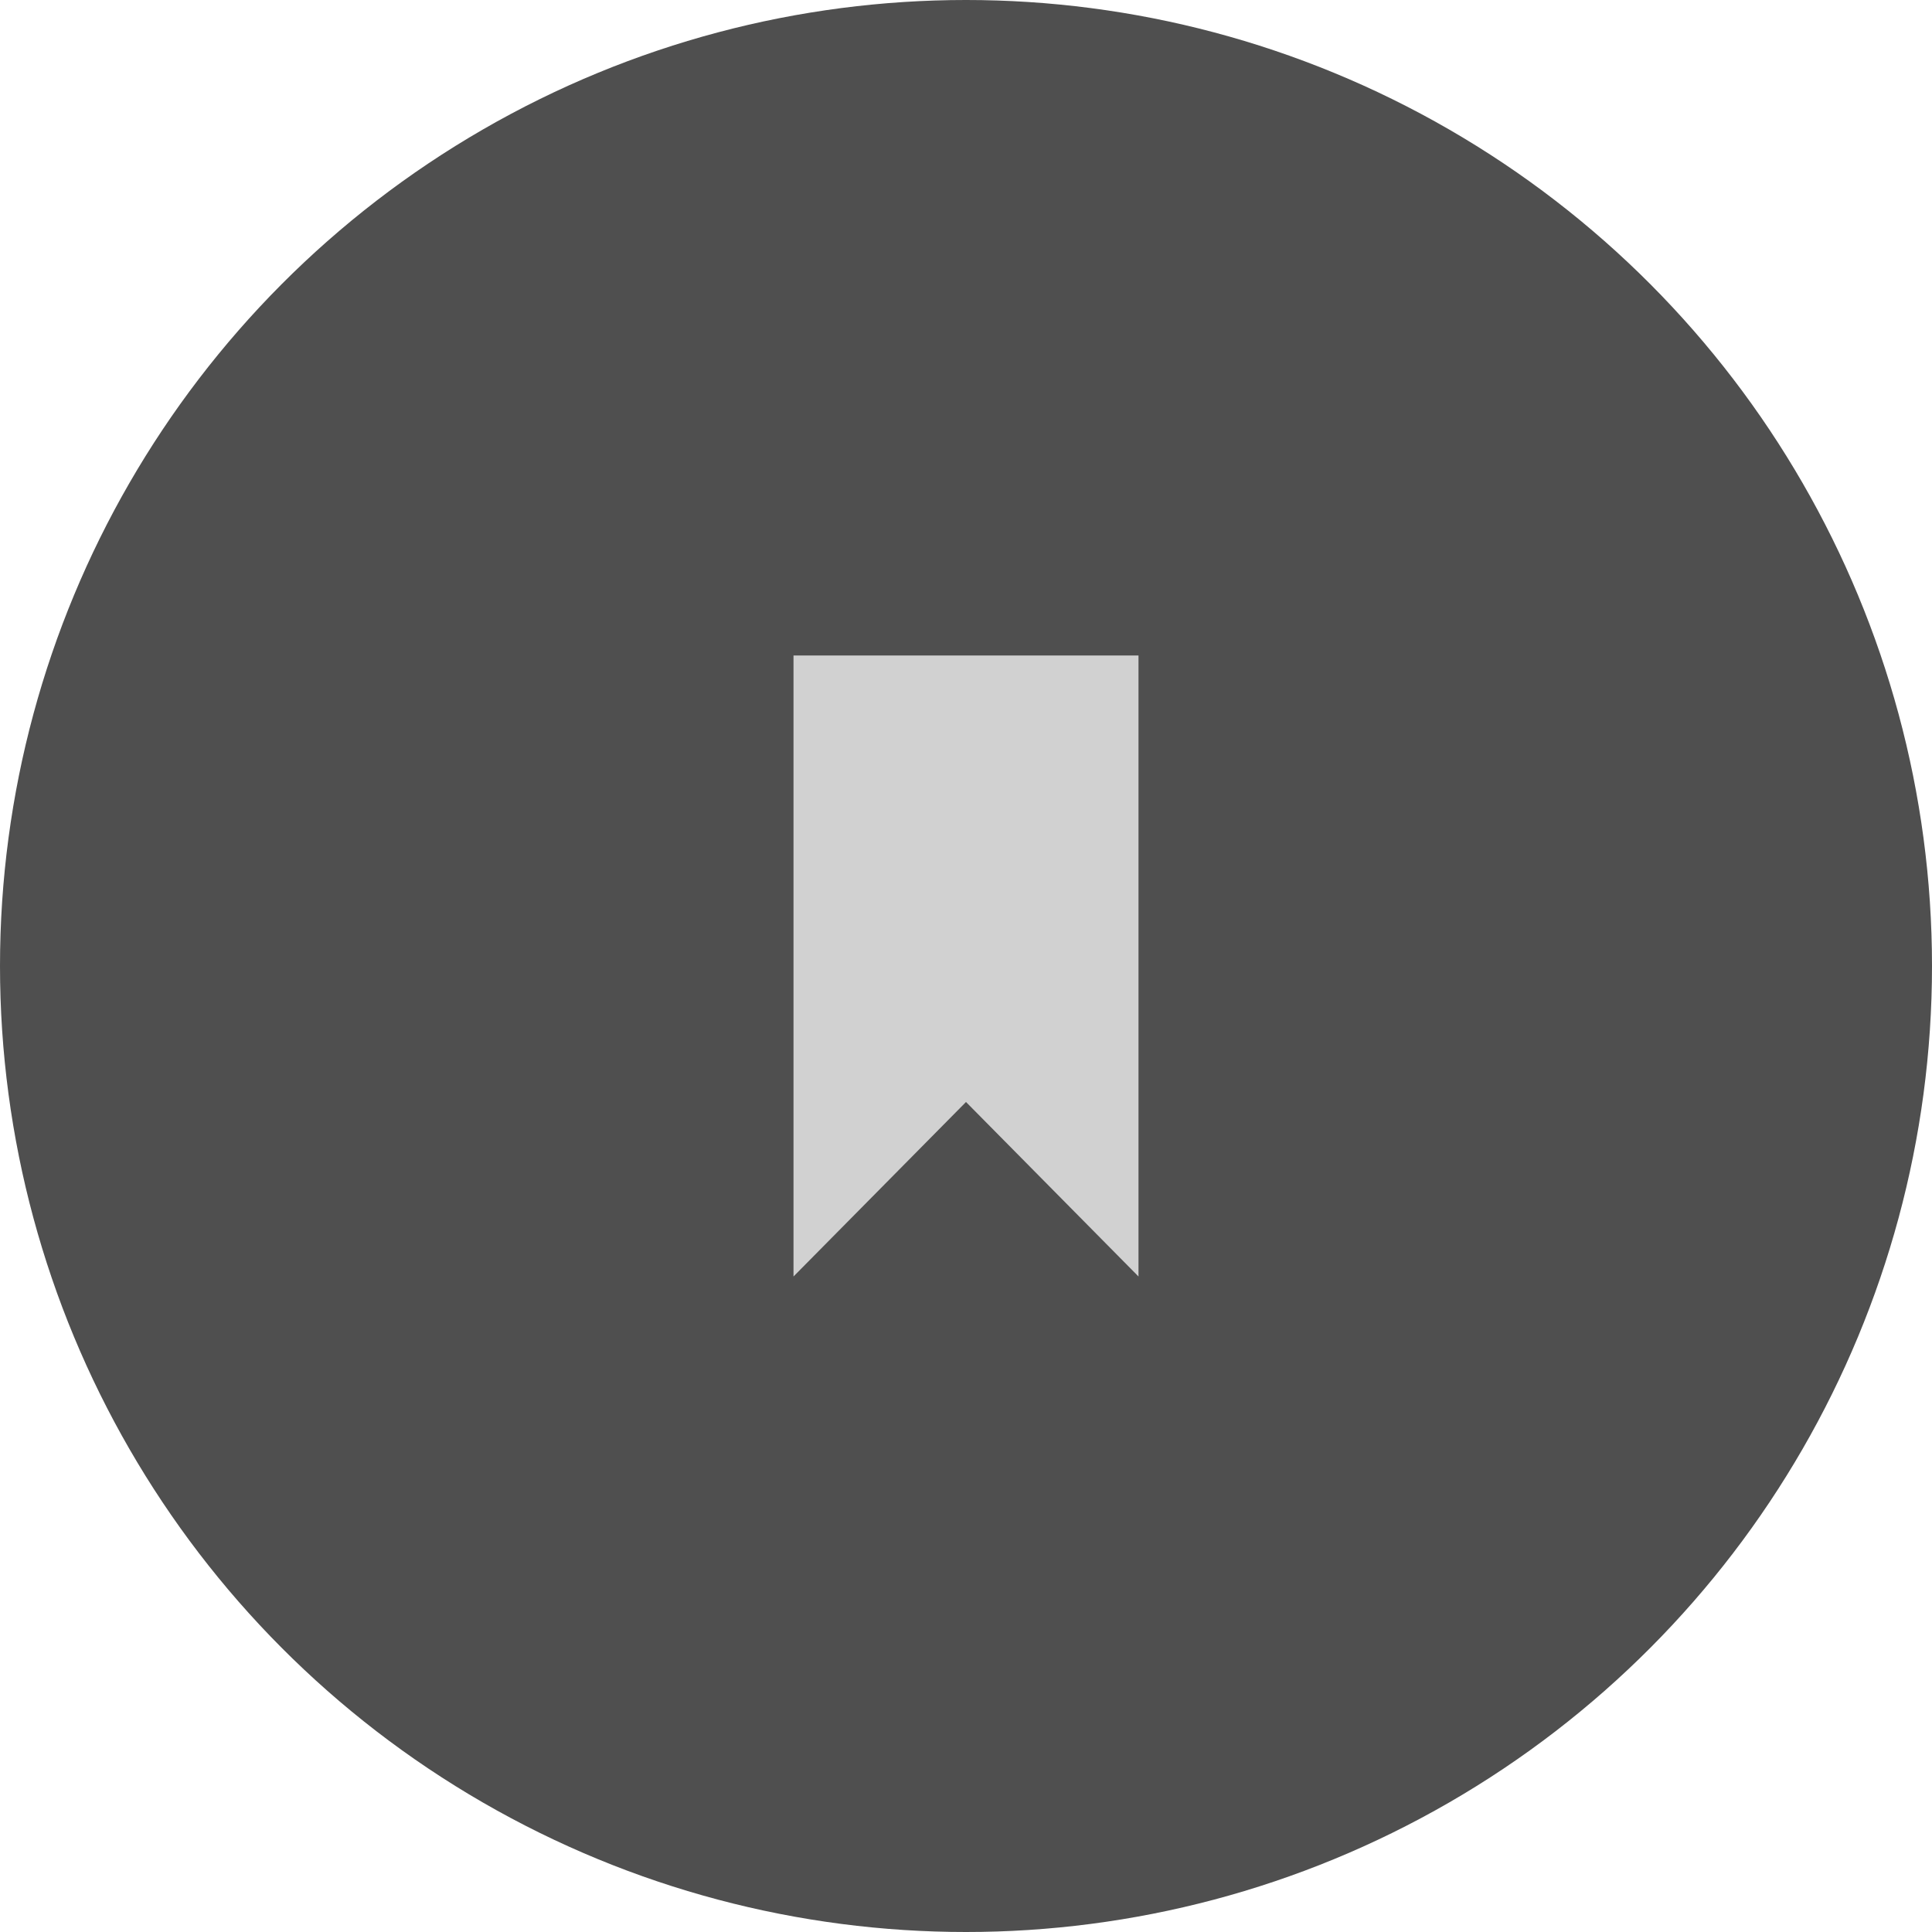 <svg width="56" height="56" xmlns="http://www.w3.org/2000/svg"><g fill="none" fill-rule="evenodd"><circle fill="#4F4F4F" cx="28" cy="28" r="28"/><path fill="#D1D1D1" d="M23 19v18l5-5.058L33 37V19z"/></g></svg>